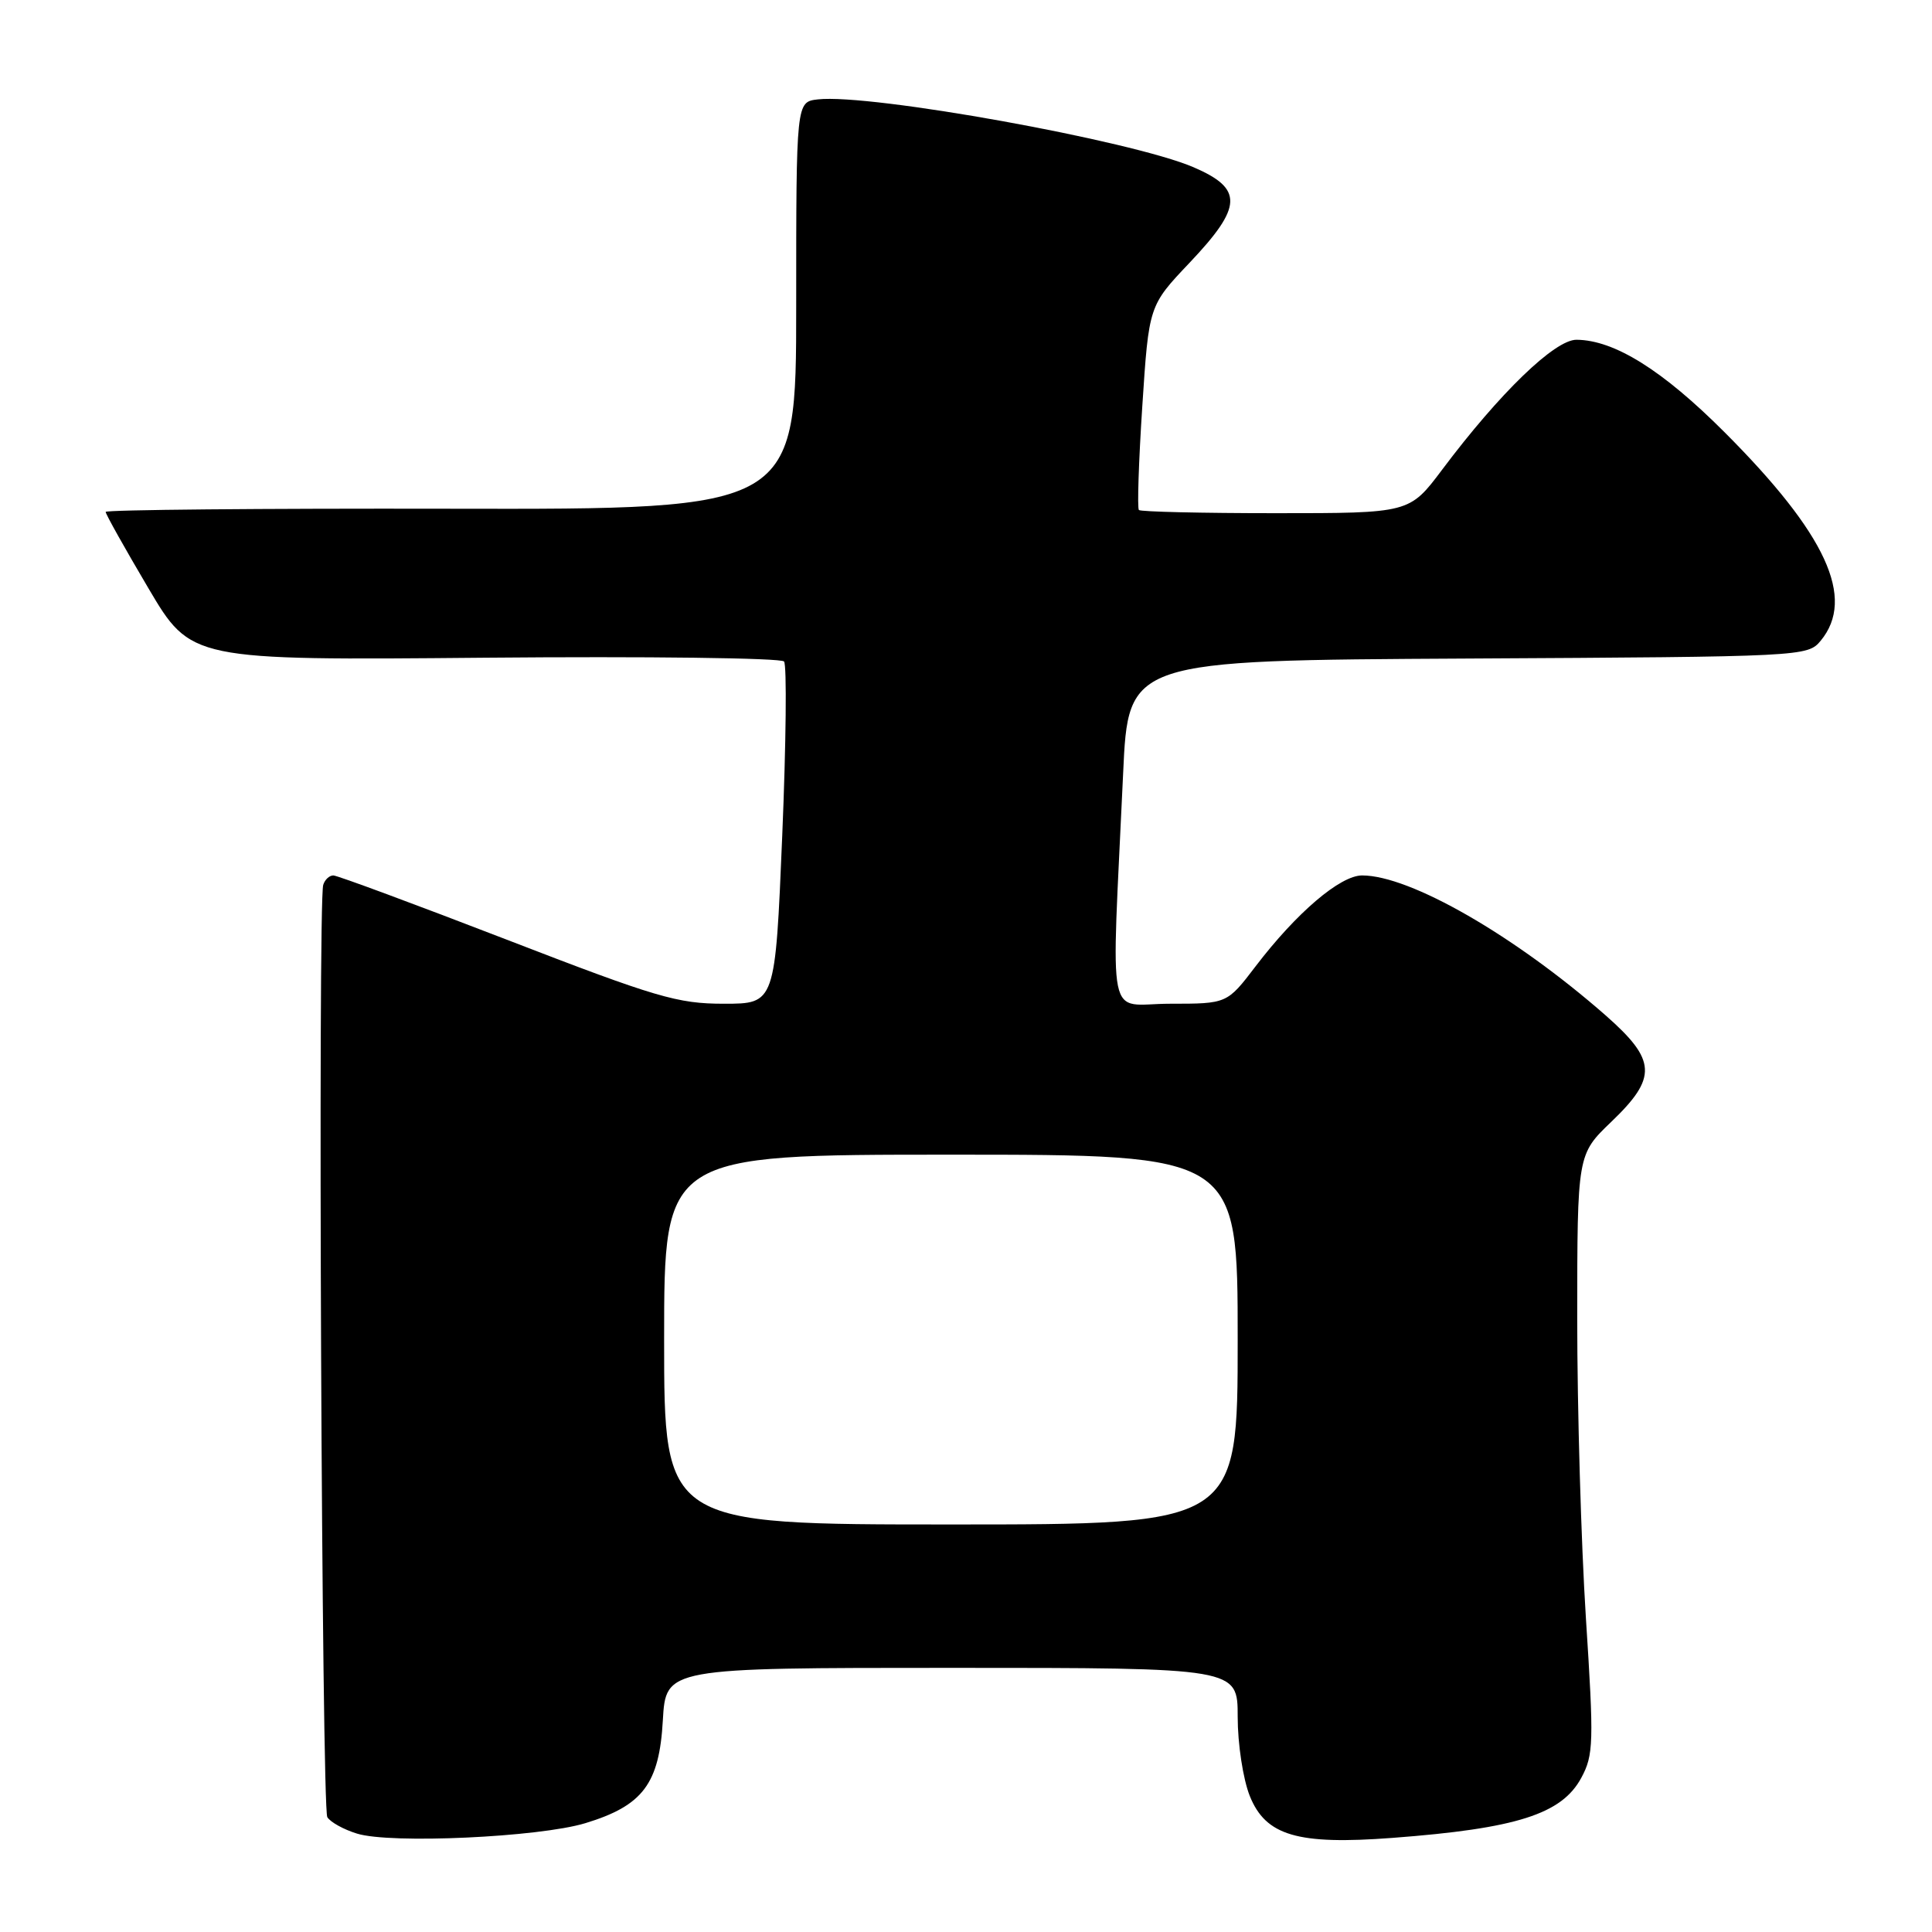 <?xml version="1.0" encoding="UTF-8" standalone="no"?>
<!DOCTYPE svg PUBLIC "-//W3C//DTD SVG 1.1//EN" "http://www.w3.org/Graphics/SVG/1.1/DTD/svg11.dtd" >
<svg xmlns="http://www.w3.org/2000/svg" xmlns:xlink="http://www.w3.org/1999/xlink" version="1.1" viewBox="0 0 256 256">
 <g >
 <path fill="currentColor"
d=" M 77.56 241.58 C 85.18 239.26 87.36 236.37 87.83 227.95 C 88.23 221.00 88.23 221.00 126.11 221.00 C 164.00 221.00 164.00 221.00 164.00 227.48 C 164.00 231.09 164.71 235.73 165.60 237.97 C 167.71 243.24 171.94 244.48 184.50 243.53 C 200.95 242.29 206.94 240.38 209.53 235.57 C 211.16 232.55 211.21 230.92 210.14 214.40 C 209.51 204.55 208.99 186.70 208.99 174.73 C 209.00 152.97 209.00 152.97 213.50 148.65 C 219.63 142.78 219.51 140.48 212.75 134.54 C 200.70 123.97 186.85 116.00 180.49 116.00 C 177.58 116.00 171.78 120.95 166.36 128.06 C 162.59 133.00 162.59 133.00 155.04 133.00 C 146.48 133.00 147.25 136.78 148.82 102.50 C 149.50 87.50 149.50 87.50 194.50 87.26 C 238.97 87.02 239.52 86.99 241.25 84.90 C 245.91 79.26 241.99 70.76 228.51 57.27 C 220.31 49.06 213.92 45.06 208.90 45.02 C 206.03 45.00 198.74 52.04 191.08 62.25 C 186.76 68.00 186.76 68.00 169.05 68.00 C 159.30 68.00 151.14 67.81 150.91 67.58 C 150.68 67.35 150.88 61.16 151.36 53.83 C 152.23 40.50 152.23 40.50 157.62 34.82 C 164.67 27.38 164.77 25.01 158.15 22.16 C 149.94 18.63 115.32 12.38 108.37 13.17 C 105.50 13.50 105.50 13.50 105.50 40.50 C 105.50 67.50 105.50 67.50 59.75 67.41 C 34.59 67.36 14.00 67.55 14.00 67.83 C 14.00 68.12 16.54 72.66 19.65 77.92 C 25.31 87.50 25.31 87.50 64.26 87.15 C 85.68 86.96 103.51 87.18 103.89 87.65 C 104.27 88.12 104.16 98.51 103.65 110.75 C 102.72 133.00 102.72 133.00 95.92 133.00 C 89.77 133.00 86.99 132.18 67.12 124.50 C 55.02 119.83 44.69 116.00 44.17 116.00 C 43.64 116.00 43.04 116.56 42.83 117.25 C 42.10 119.58 42.63 239.59 43.37 240.78 C 43.77 241.44 45.54 242.42 47.30 242.96 C 51.74 244.35 71.43 243.44 77.56 241.58 Z  M 88.00 177.50 C 88.00 153.00 88.00 153.00 126.00 153.00 C 164.00 153.00 164.00 153.00 164.00 177.50 C 164.00 202.00 164.00 202.00 126.00 202.00 C 88.00 202.00 88.00 202.00 88.00 177.50 Z "/>
</g>
</svg>